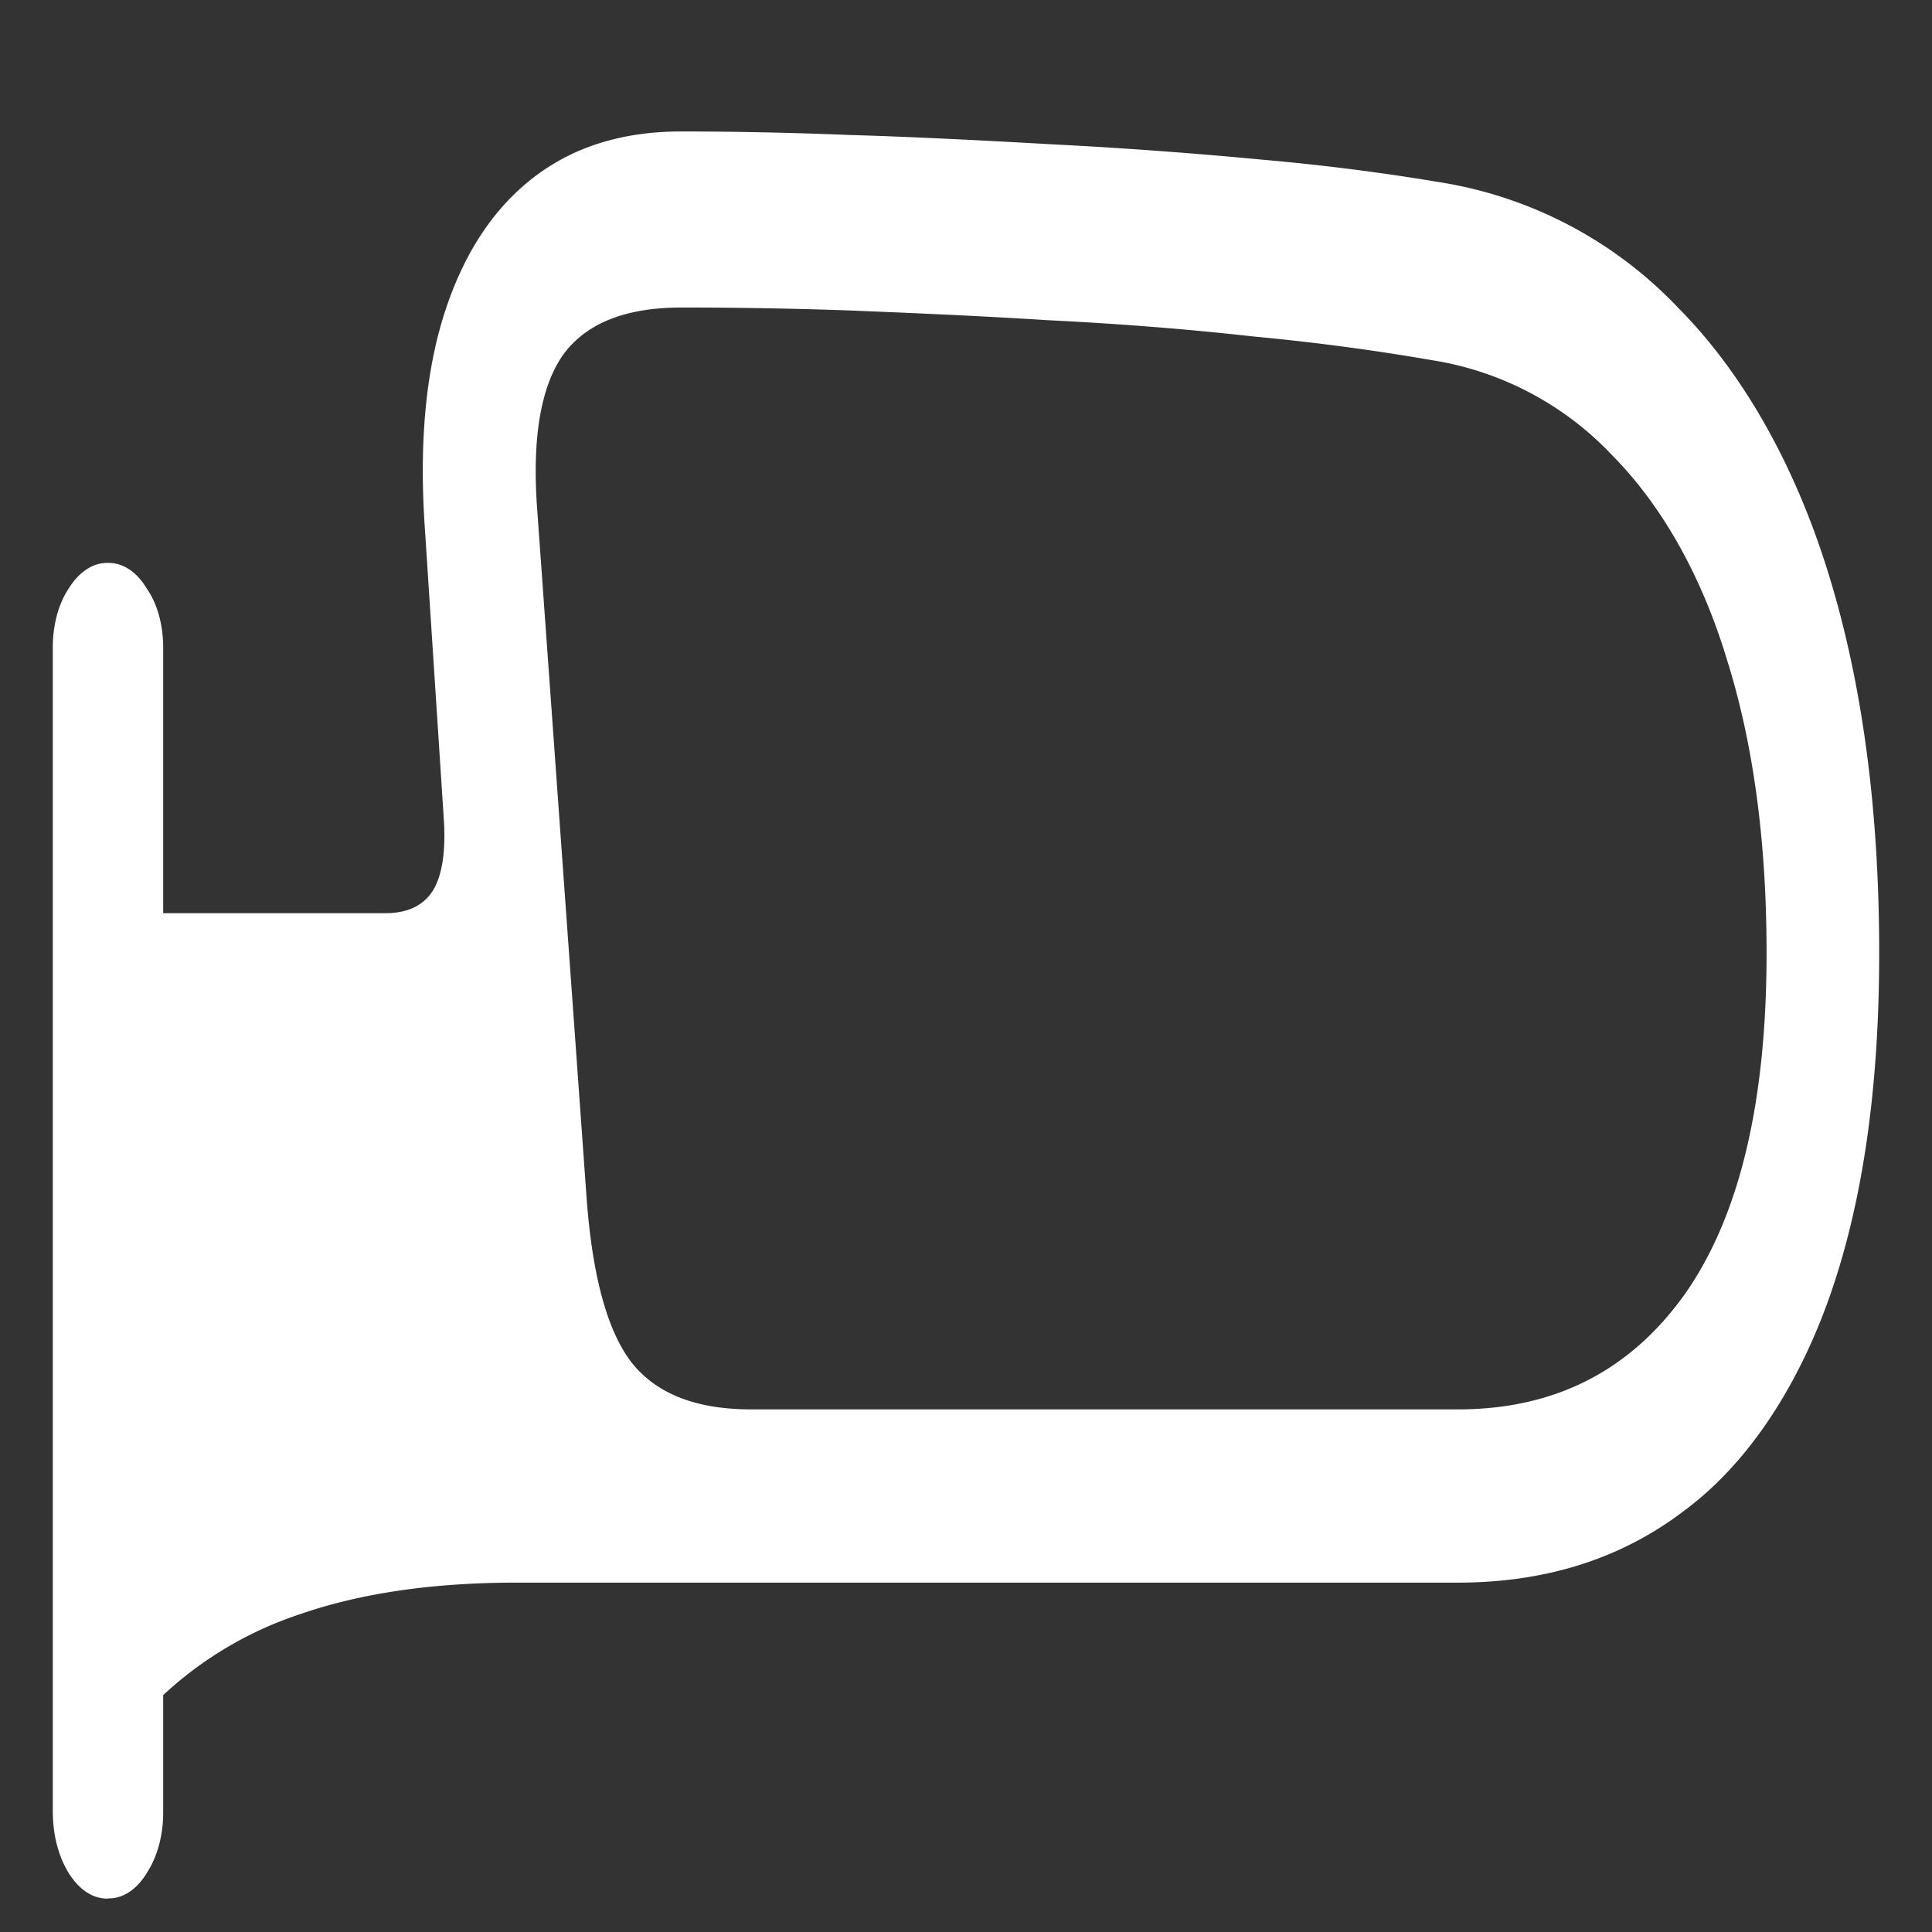 <svg xmlns="http://www.w3.org/2000/svg" width="24" height="24"><rect width="100%" height="100%" fill="#333333" stroke="none"/><path style="stroke:none;fill-rule:nonzero;fill:#fff;fill-opacity:1" d="M23.344 11.84c0-1.805-.215-3.387-.64-4.746-.415-1.332-1.056-2.461-1.849-3.262a5.208 5.208 0 0 0-2.89-1.555 28.23 28.23 0 0 0-2.281-.293 59.725 59.725 0 0 0-2.61-.191c-.89-.05-1.742-.094-2.547-.117a51.897 51.897 0 0 0-2.062-.043c-.742 0-1.36.195-1.86.59-.496.39-.859.957-1.09 1.687-.23.73-.308 1.613-.238 2.64l.239 3.669c.02.383-.028.672-.145.855-.117.176-.309.27-.582.27H1.824v9.914a4.625 4.625 0 0 1 1.918-1.211c.75-.258 1.64-.387 2.676-.387h11.691c1.098 0 2.036-.3 2.813-.894.762-.563 1.39-1.489 1.8-2.641.415-1.172.622-2.598.622-4.285Zm-1.399 0c0 1.855-.336 3.265-1.011 4.23-.68.957-1.618 1.438-2.825 1.438H9.332c-.687 0-1.184-.195-1.492-.59-.3-.395-.485-1.082-.555-2.063l-.613-8.543c-.063-.878.047-1.511.324-1.906.285-.39.774-.586 1.469-.586.57 0 1.254.008 2.043.035.797.032 1.629.067 2.496.122.875.043 1.73.109 2.566.203a28.6 28.6 0 0 1 2.235.297 3.913 3.913 0 0 1 2.23 1.187c.613.621 1.106 1.496 1.418 2.531.328 1.043.492 2.258.492 3.645ZM1.34 23.582c.183.008.36-.11.484-.316.133-.203.207-.48.203-.77V8.063c.004-.286-.07-.56-.203-.75-.125-.211-.3-.325-.484-.32-.184-.005-.36.112-.488.32-.13.195-.2.468-.196.75v14.433c0 .297.067.555.196.77.136.214.3.32.488.32Zm0 0"/></svg>